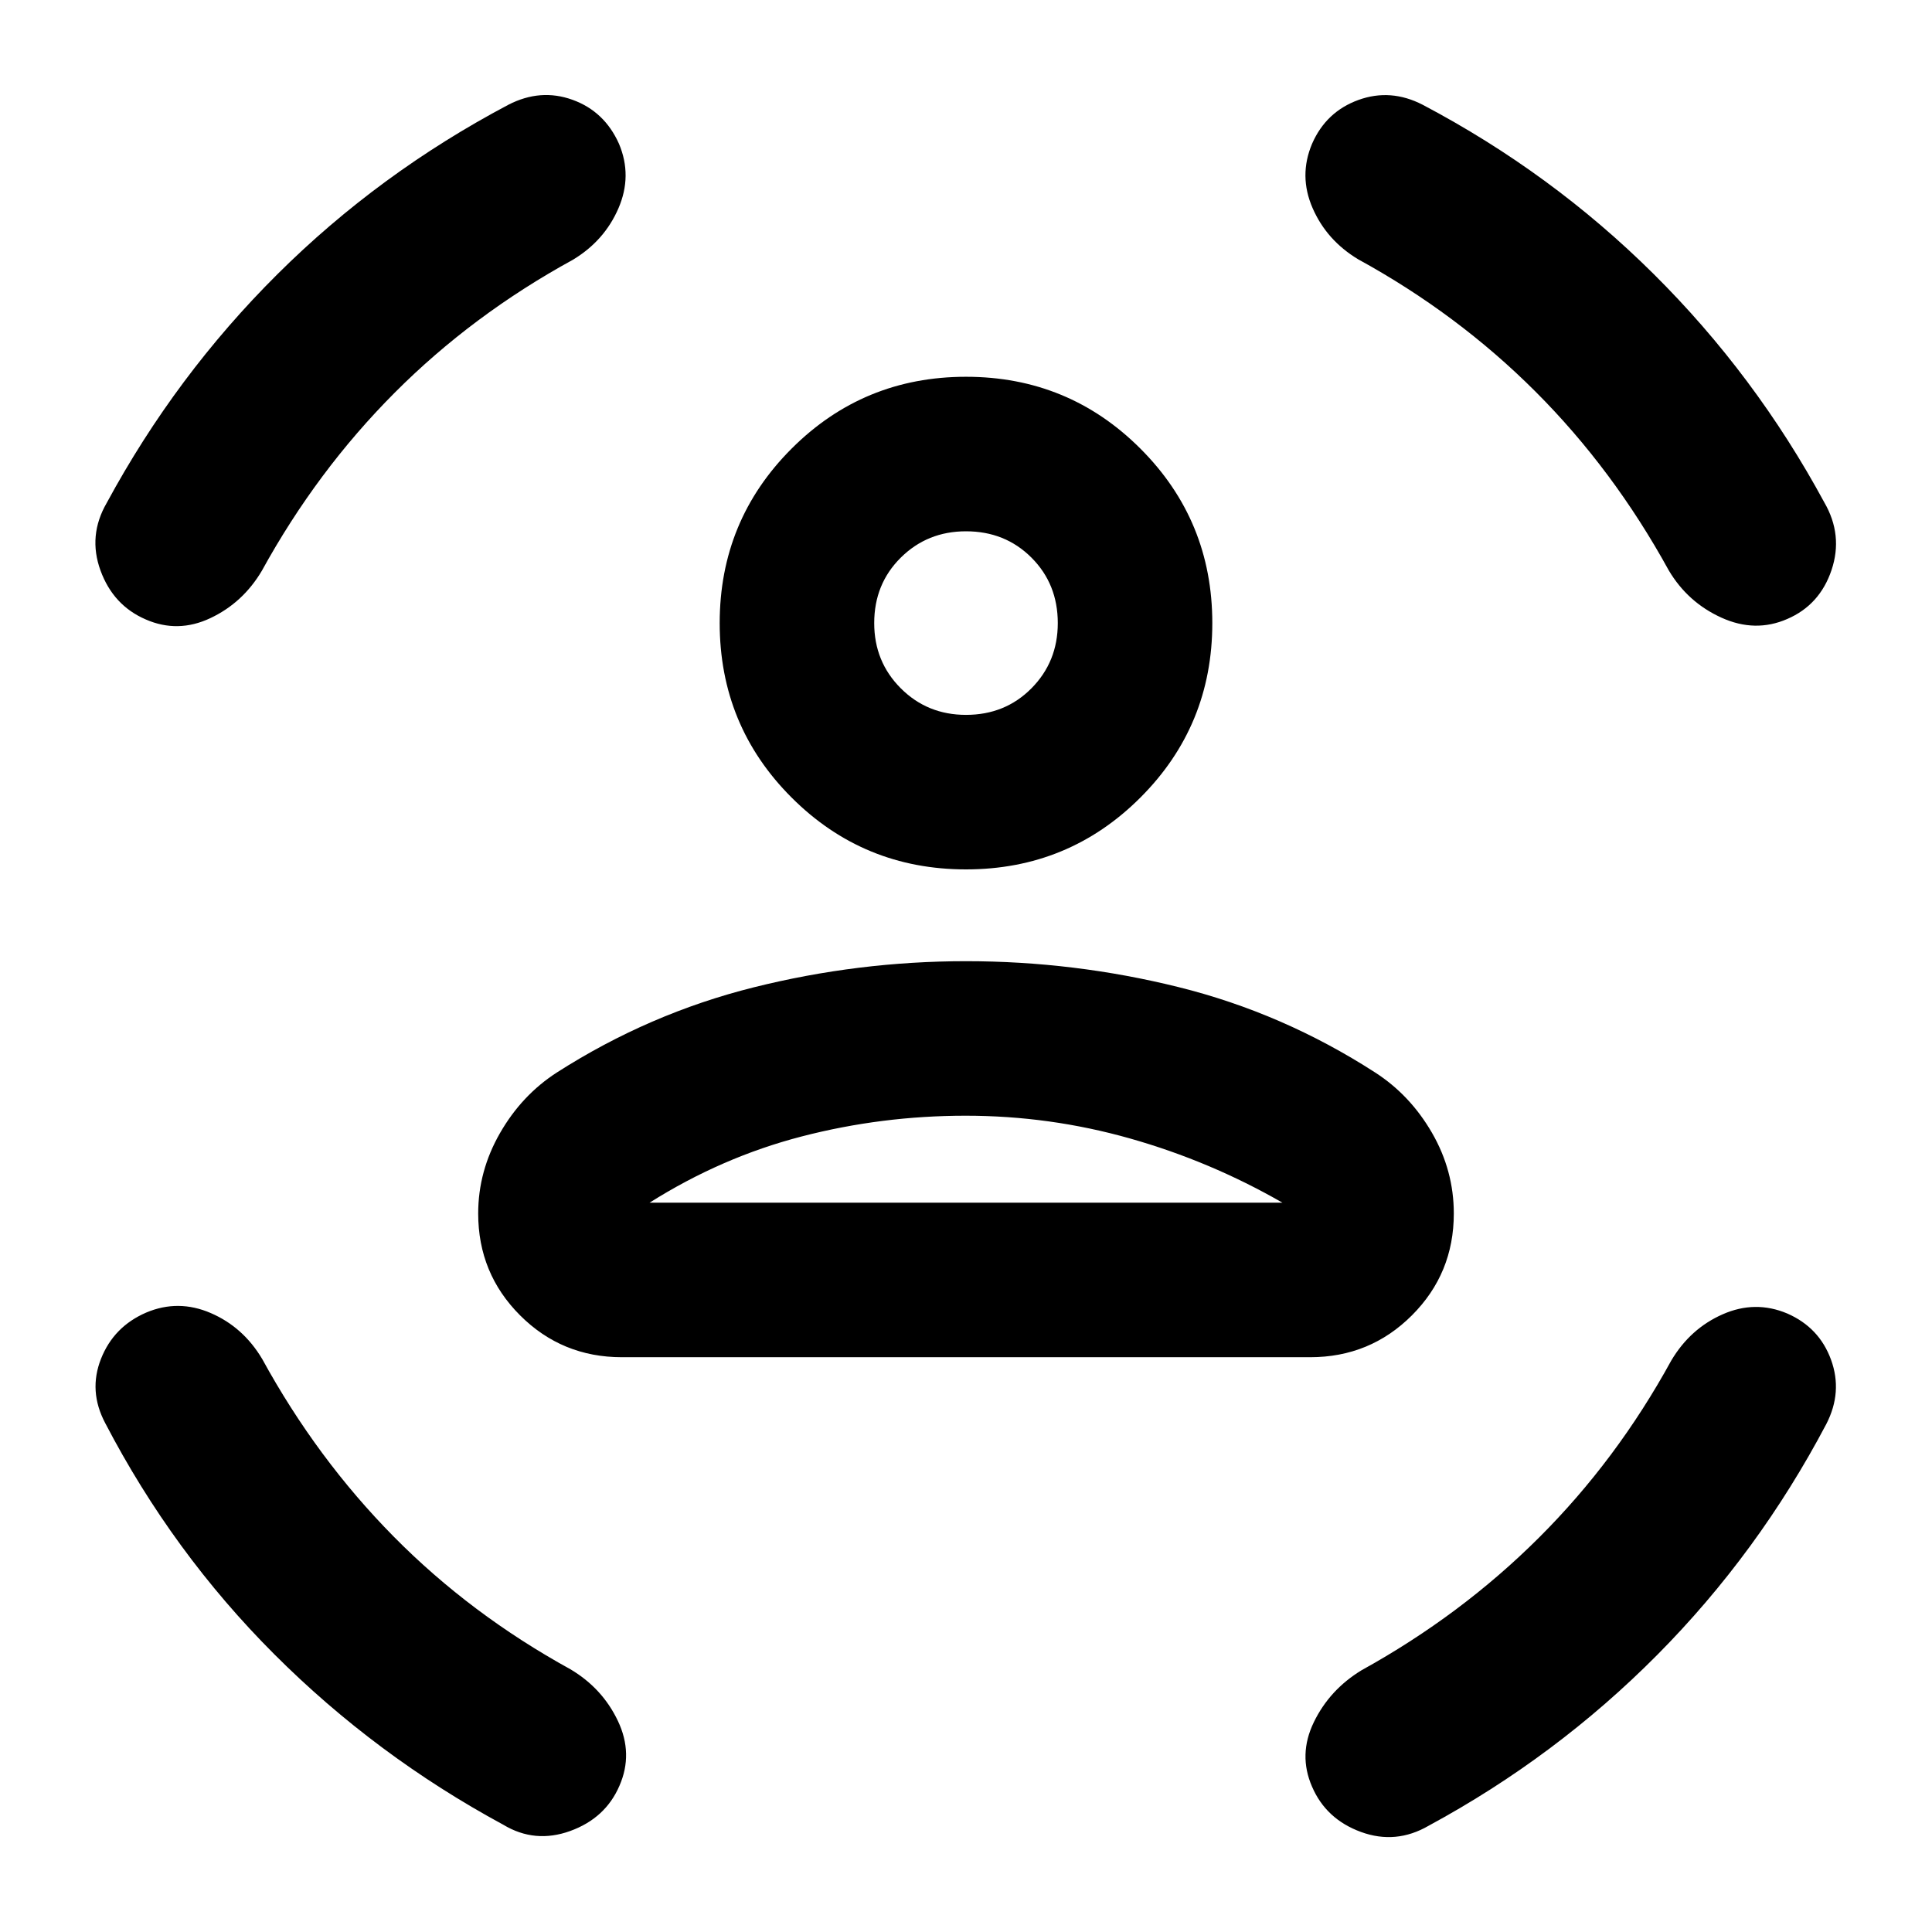 <svg xmlns="http://www.w3.org/2000/svg" height="20" viewBox="0 -960 960 960" width="20"><path d="M480-528q-50.957 0-86.674-35.717-35.717-35.718-35.717-86.674 0-50.957 35.717-86.674 35.717-35.718 86.674-35.718 50.957 0 86.674 35.718 35.717 35.717 35.717 86.674 0 50.956-35.717 86.674Q530.957-528 480-528Zm0-76.783q19.443 0 32.526-13.202 13.083-13.202 13.083-32.406 0-19.444-13.083-32.526Q499.443-696 480-696q-19.204 0-32.406 13.083-13.203 13.082-13.203 32.526 0 19.204 13.203 32.406 13.202 13.202 32.406 13.202ZM237.609-357q0-21.116 10.858-40.015 10.859-18.898 28.337-30.137 45.718-29.239 97.696-42.239 51.978-13 105.5-13 53.761 0 105.62 12.88 51.858 12.881 97.576 42.359 17.478 11.239 28.337 30.018 10.858 18.779 10.858 40.134 0 29.77-20.81 50.581-20.811 20.81-50.581 20.81H309q-29.77 0-50.581-20.81-20.81-20.811-20.81-50.581Zm242.235-48.609q-41.735 0-81.485 10.305-39.75 10.304-75.598 32.913h314.478Q601.391-383 561.485-394.304q-39.906-11.305-81.641-11.305ZM674.87-831.152q-15.674-9.435-22.653-25.467-6.978-16.033-.26-31.946 6.956-15.913 22.989-21.75 16.032-5.837 31.945 2.358 64.077 33.779 114.691 83.999 50.614 50.219 84.896 113.588 9.435 16.275 3.598 33.627-5.837 17.352-21.989 24.308-15.913 6.957-32.685-.641-16.772-7.598-26.207-23.511-27.565-50.174-66.217-88.826-38.652-38.652-88.108-65.739Zm-390.218.239q-49.935 27.326-88.587 66.098t-65.978 88.467q-9.435 15.913-25.587 23.511-16.152 7.598-32.065.641-16.152-6.956-22.49-24.308-6.336-17.352 3.099-33.627Q87.326-773.5 137.82-823.719q50.495-50.219 114.81-84.238 15.913-8.195 31.814-2.469 15.901 5.725 23.121 21.861 6.718 15.913-.261 32.065-6.978 16.152-22.652 25.587ZM130.326-284.652q27.087 49.456 65.239 88.108 38.152 38.653 87.848 65.979 15.913 9.434 23.63 25.706 7.718 16.272.761 32.185-6.956 16.152-24.489 22.49-17.533 6.336-33.206-3.099-63.37-34.282-113.837-84.75-50.468-50.467-83.99-114.836-8.434-15.913-2.097-31.946t22.489-22.989q15.913-6.718 32.065.261 16.152 6.978 25.587 22.891Zm700.109.717q9.434-15.913 25.587-23.011 16.152-7.097 32.065-.38 15.913 6.956 21.75 22.989t-2.359 31.946q-33.779 64.076-83.998 114.69-50.219 50.614-113.589 84.897-16.274 9.434-33.626 3.098-17.352-6.337-24.308-22.49-6.957-15.913.88-32.065 7.837-16.152 23.75-25.826 49.456-27.326 88.109-65.859 38.652-38.532 65.739-87.989ZM480-650.391Zm0 288h157.239-314.478H480Z"/></svg>